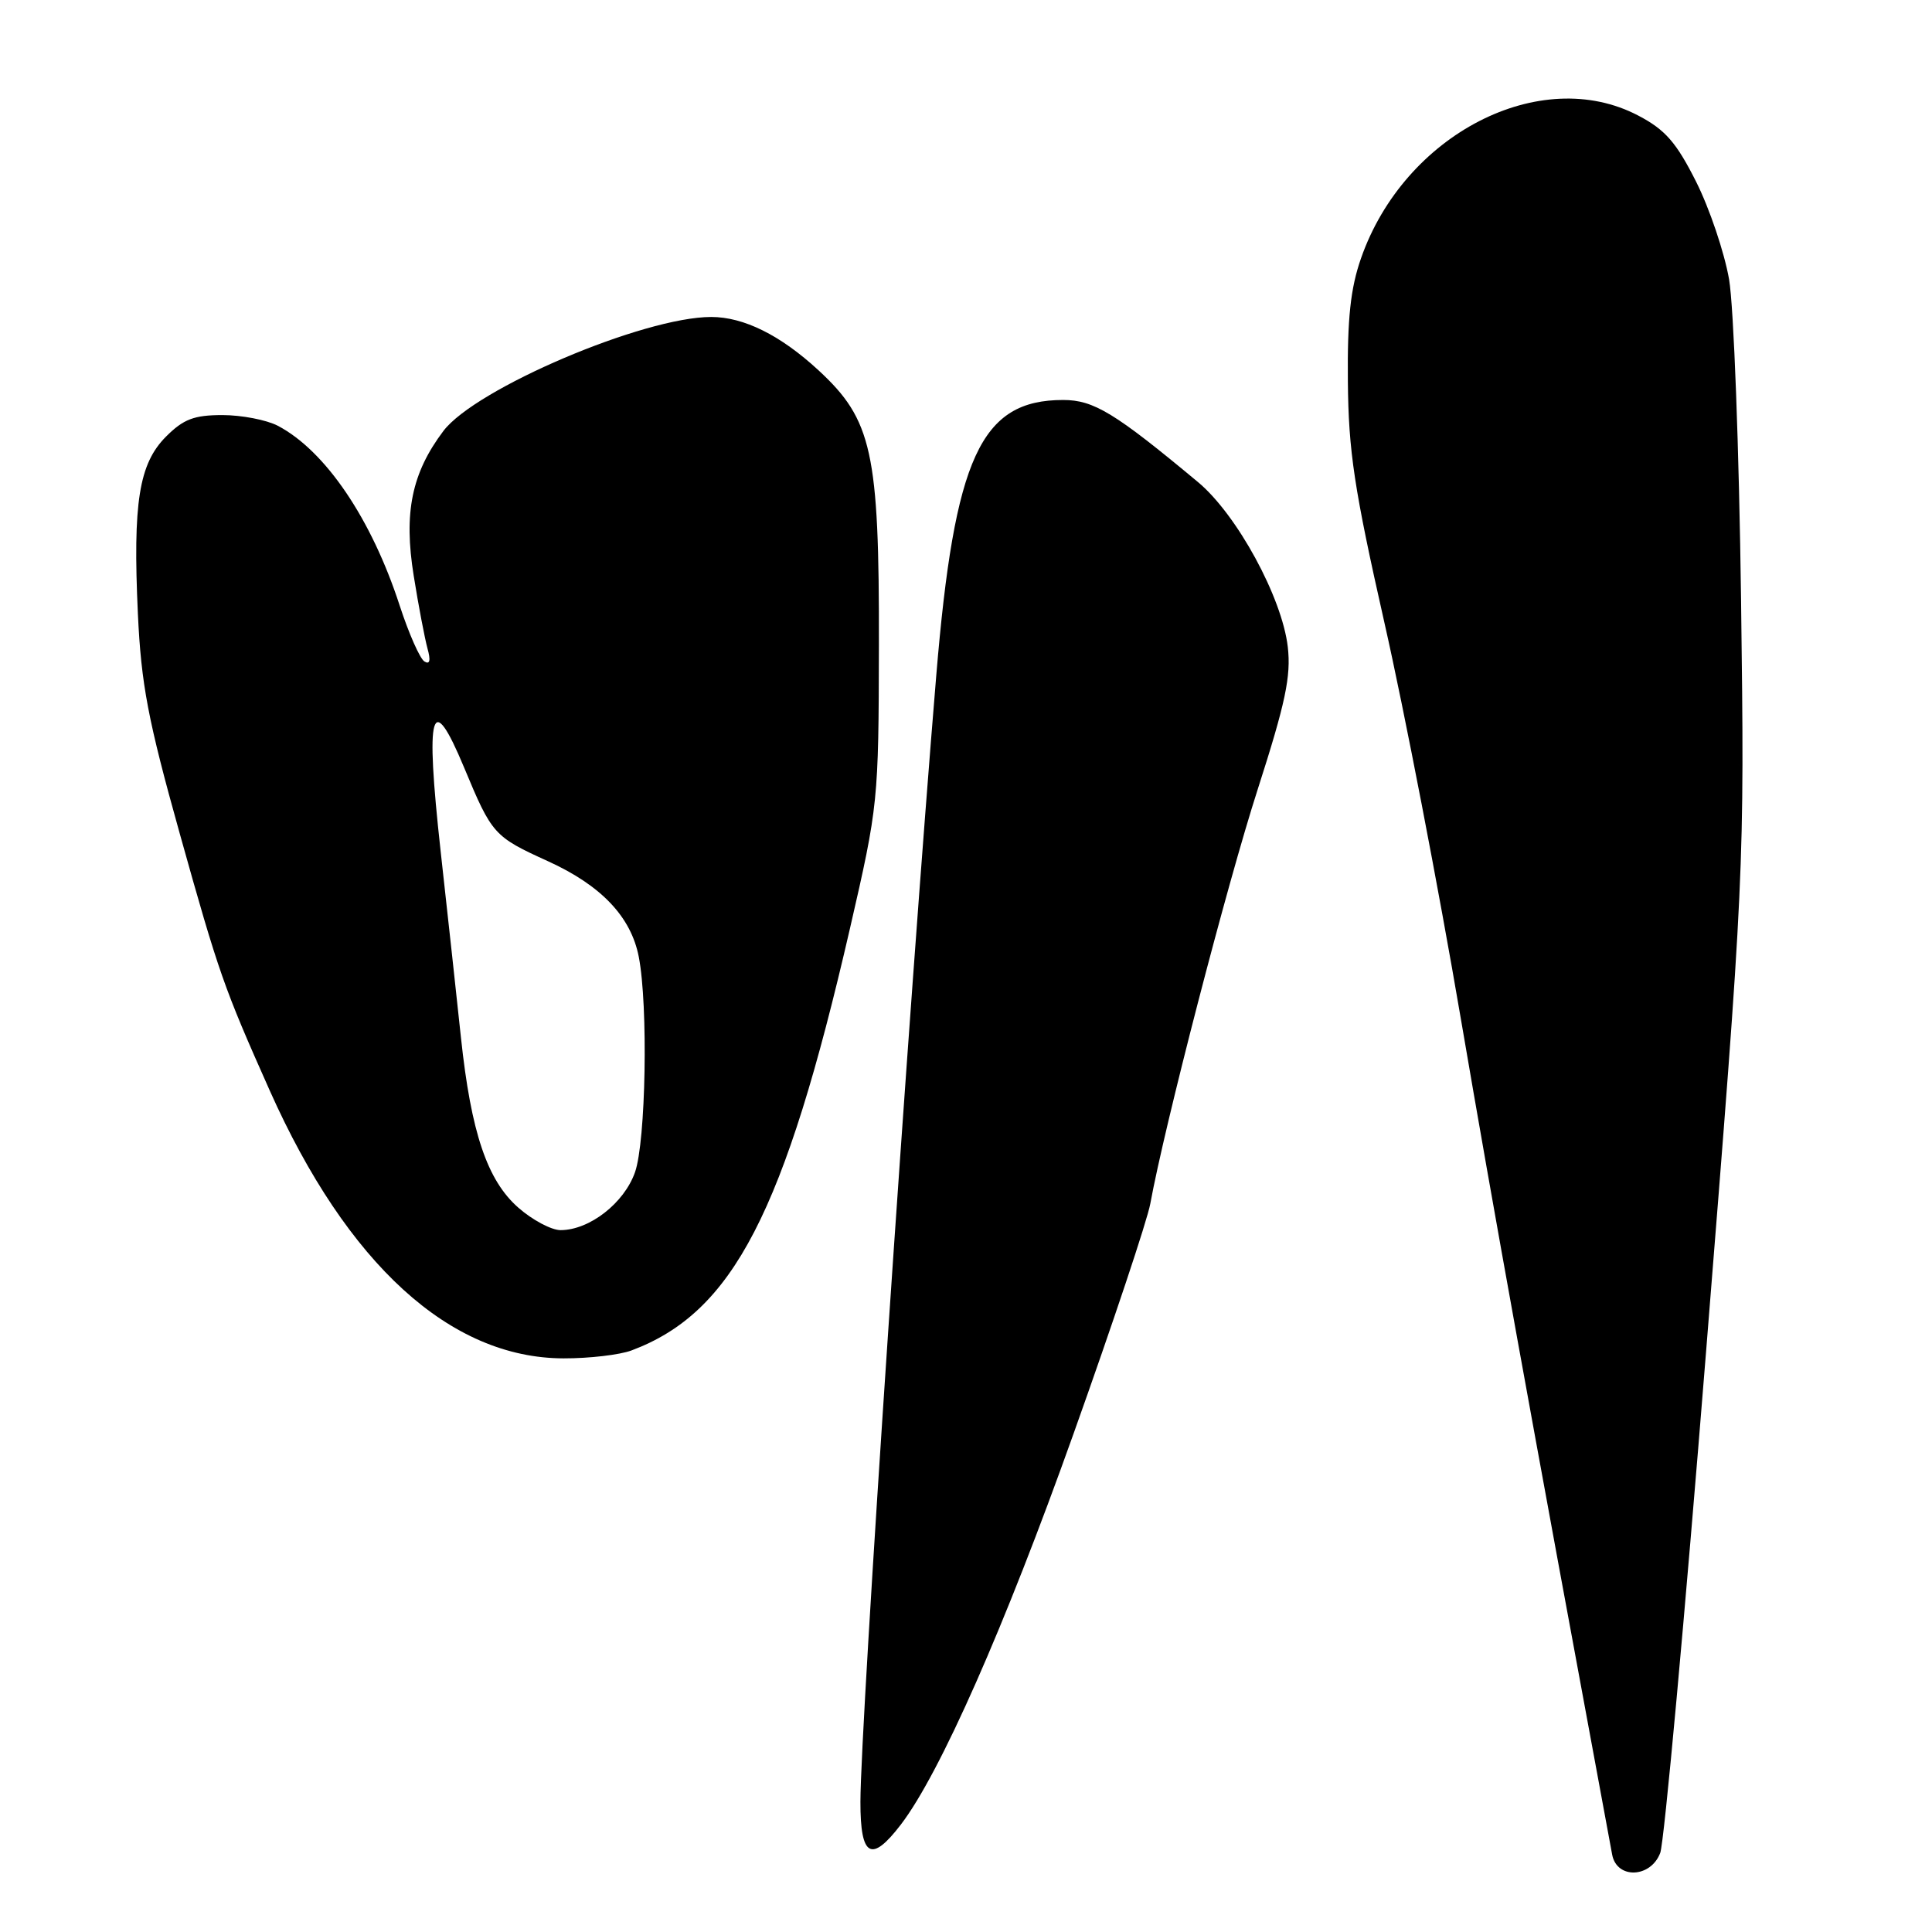 <?xml version="1.0" encoding="UTF-8" standalone="no"?>
<!DOCTYPE svg PUBLIC "-//W3C//DTD SVG 1.1//EN" "http://www.w3.org/Graphics/SVG/1.1/DTD/svg11.dtd" >
<svg xmlns="http://www.w3.org/2000/svg" xmlns:xlink="http://www.w3.org/1999/xlink" version="1.1" viewBox="0 0 256 256">
 <g >
 <path fill="currentColor"
d=" M 219.99 245.52 C 220.51 244.15 223.24 214.34 226.05 179.27 C 231.16 115.50 231.16 115.50 230.70 79.50 C 230.44 59.52 229.73 40.61 229.11 37.00 C 228.48 33.42 226.52 27.61 224.74 24.07 C 222.12 18.87 220.66 17.19 217.09 15.32 C 204.12 8.50 186.07 17.79 180.34 34.23 C 178.95 38.20 178.52 42.22 178.60 50.50 C 178.68 59.80 179.43 64.75 183.44 82.50 C 186.06 94.05 190.62 117.67 193.57 135.00 C 197.98 160.81 202.44 185.44 213.62 245.75 C 214.23 249.02 218.72 248.86 219.99 245.52 Z  M 119.38 241.75 C 124.57 234.95 133.14 215.54 142.24 190.00 C 147.44 175.43 152.02 161.70 152.42 159.50 C 154.29 149.24 162.58 117.23 166.66 104.57 C 170.34 93.12 171.08 89.61 170.64 85.73 C 169.88 79.16 163.90 68.17 158.73 63.87 C 147.73 54.71 144.93 53.00 140.87 53.00 C 129.95 53.00 126.47 60.57 124.06 89.50 C 120.43 133.21 114.02 228.29 114.01 238.75 C 114.00 246.08 115.45 246.89 119.38 241.75 Z  M 83.68 178.94 C 97.13 173.90 103.95 160.71 112.63 123.00 C 116.37 106.75 116.42 106.18 116.46 85.50 C 116.51 59.91 115.56 55.62 108.45 49.06 C 103.41 44.41 98.55 42.00 94.24 42.00 C 85.27 42.00 63.01 51.48 58.75 57.11 C 54.55 62.68 53.47 67.94 54.82 76.30 C 55.45 80.26 56.28 84.58 56.64 85.91 C 57.09 87.51 56.96 88.09 56.24 87.65 C 55.64 87.28 54.17 83.95 52.96 80.24 C 49.22 68.73 43.11 59.72 36.80 56.41 C 35.31 55.64 32.02 55.00 29.47 55.00 C 25.72 55.00 24.31 55.54 22.01 57.84 C 18.41 61.44 17.59 66.59 18.27 81.32 C 18.71 90.71 19.60 95.38 23.83 110.50 C 29.00 128.99 29.65 130.83 35.74 144.50 C 46.02 167.54 59.66 179.97 74.68 179.99 C 78.09 180.00 82.14 179.52 83.68 178.94 Z  M 68.68 160.02 C 64.56 156.41 62.42 150.07 61.08 137.50 C 60.56 132.55 59.34 121.40 58.38 112.73 C 56.33 94.12 57.14 91.25 61.50 101.71 C 65.19 110.58 65.45 110.86 72.62 114.12 C 79.67 117.33 83.61 121.48 84.64 126.78 C 85.90 133.26 85.58 151.23 84.14 155.33 C 82.70 159.42 78.12 162.99 74.28 163.00 C 73.07 163.00 70.54 161.66 68.68 160.02 Z "/>
</g>
</svg>